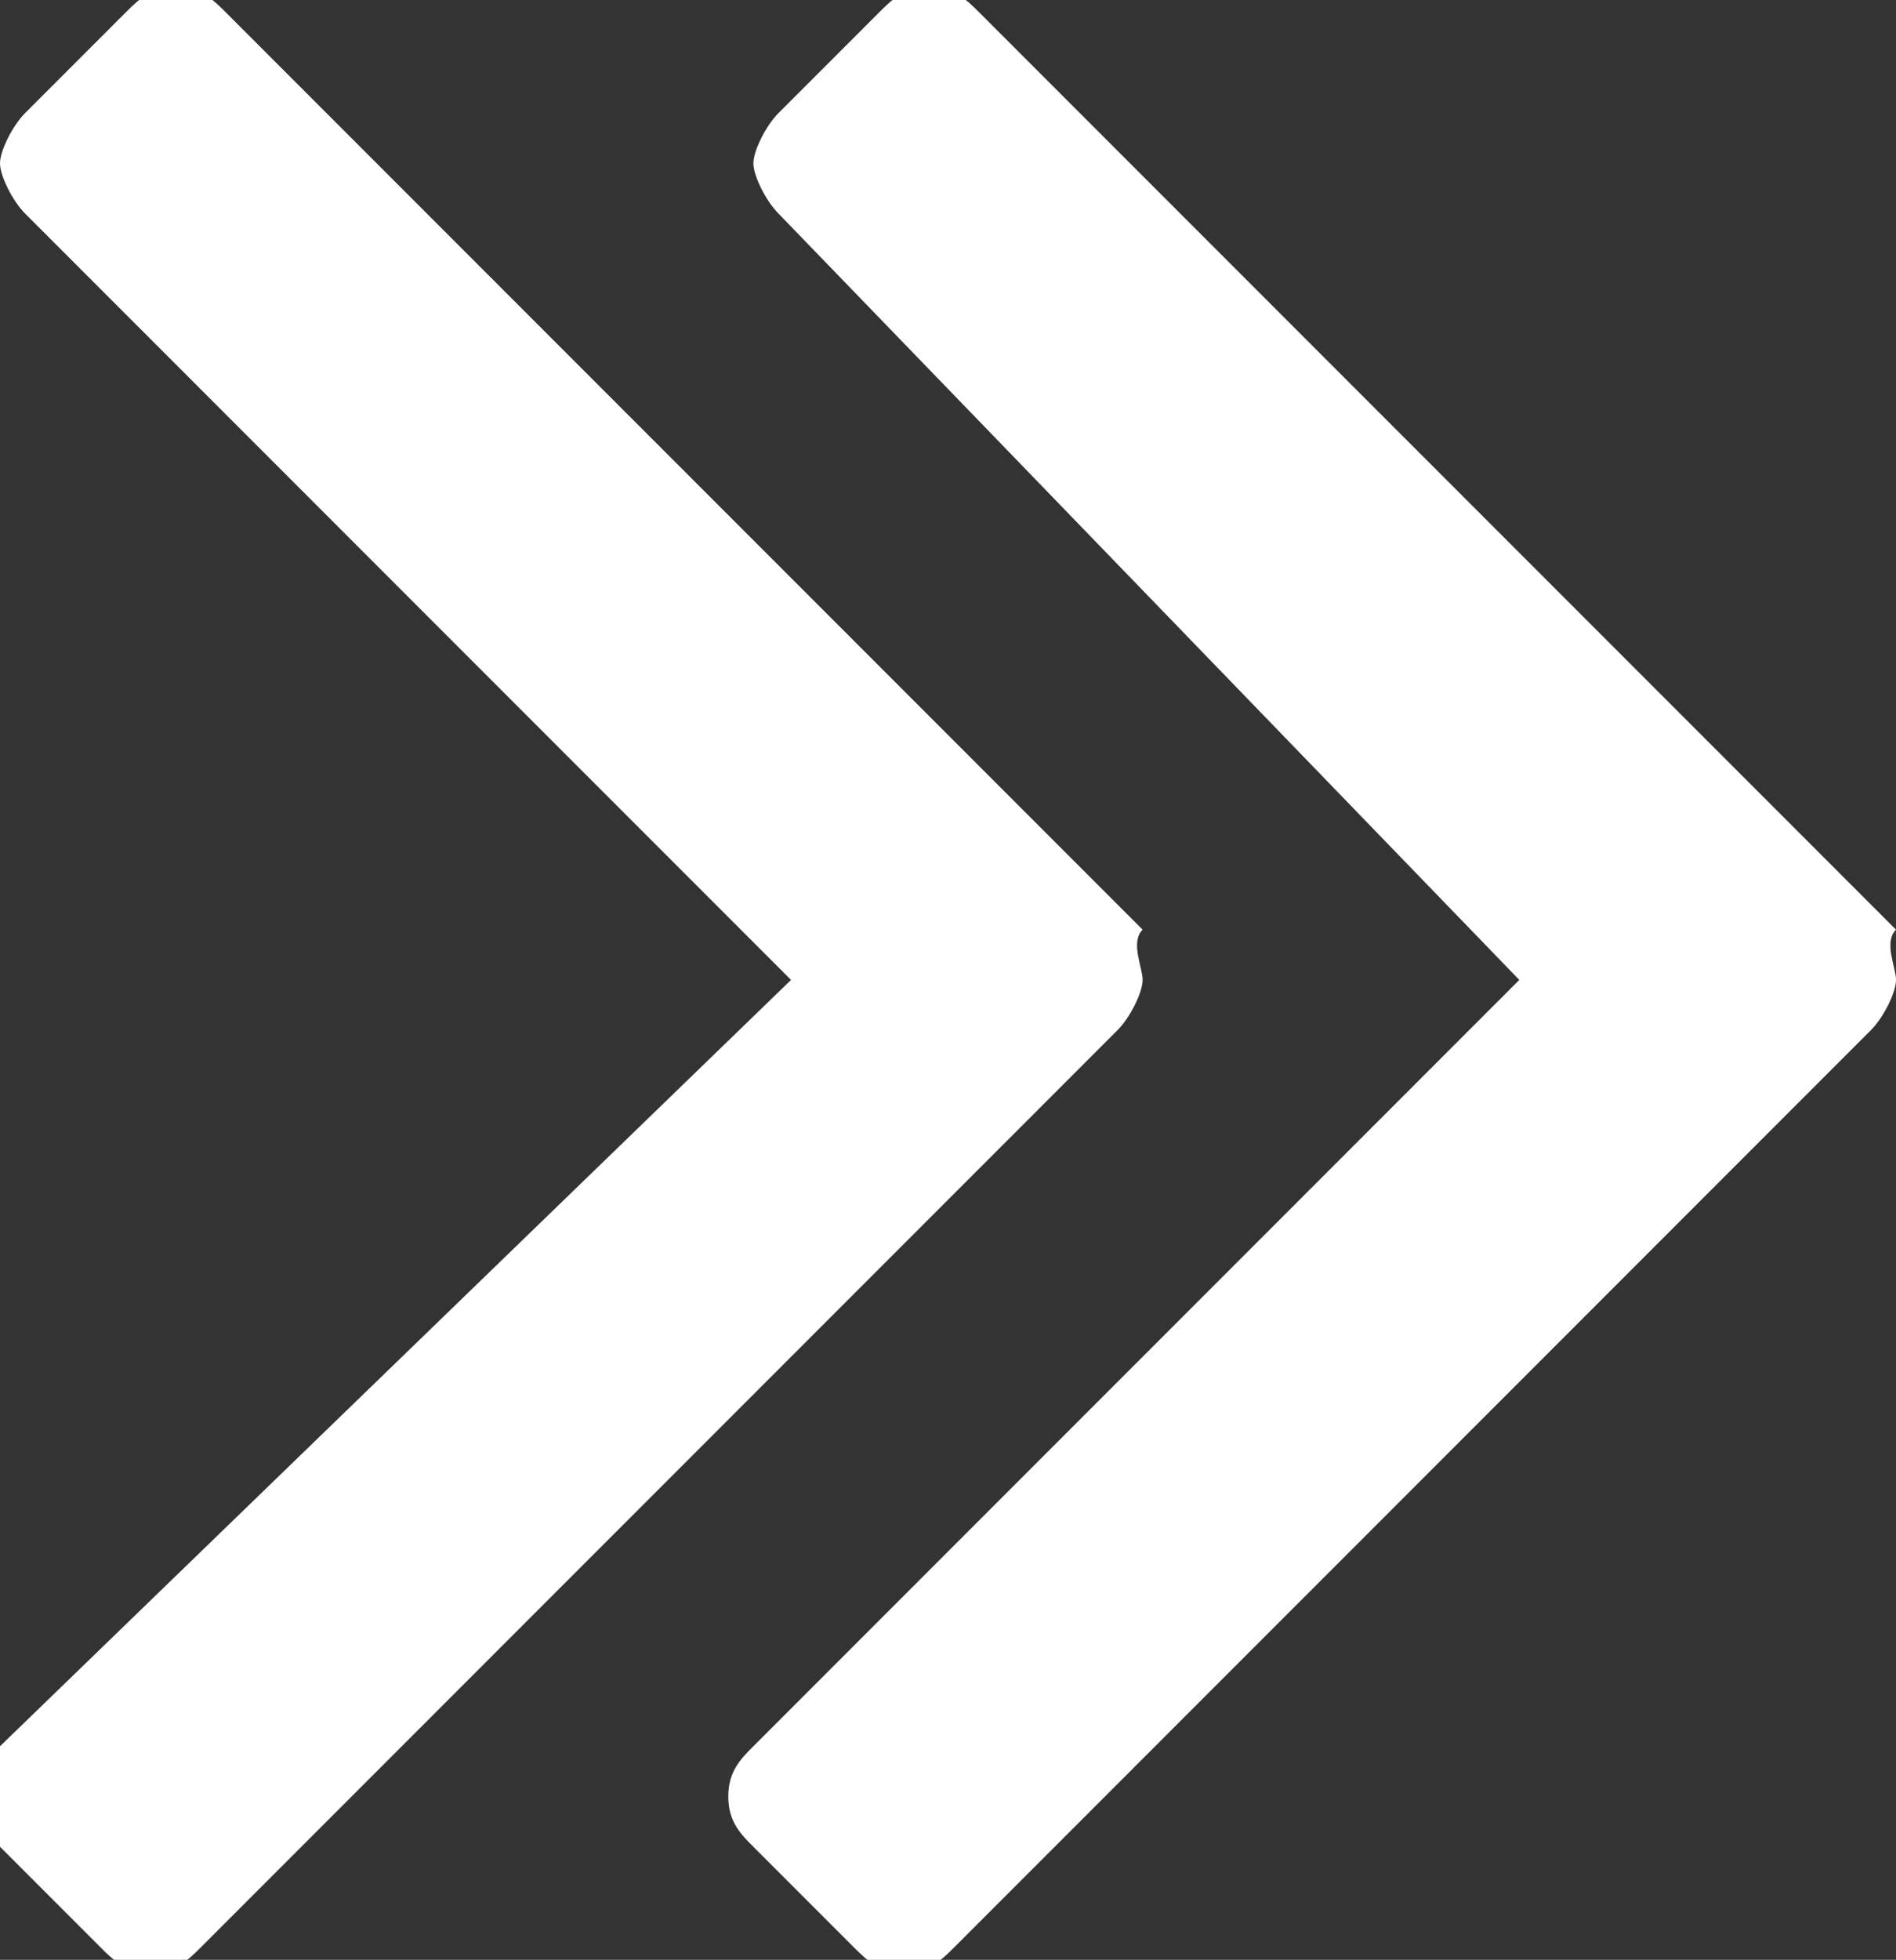 <?xml version="1.0" encoding="utf-8"?>
<!-- Generator: Adobe Illustrator 18.0.0, SVG Export Plug-In . SVG Version: 6.00 Build 0)  -->
<!DOCTYPE svg PUBLIC "-//W3C//DTD SVG 1.1//EN" "http://www.w3.org/Graphics/SVG/1.1/DTD/svg11.dtd">
<svg version="1.1" id="Слой_1" xmlns="http://www.w3.org/2000/svg" xmlns:xlink="http://www.w3.org/1999/xlink" x="0px" y="0px"
	 viewBox="0.2 7.2 15.1 15.6" enable-background="new 0.2 7.2 15.1 15.6" xml:space="preserve">
<rect x="0.2" y="7.2" width="15.1" height="15.6" fill="#333333" stroke="none"/>
<title>angle-double-right</title>
<path fill="#FFFFFF" d="M9.3,15c0,0.1-0.1,0.3-0.2,0.4l-7.3,7.3c-0.1,0.1-0.2,0.2-0.4,0.2s-0.3-0.1-0.4-0.2l-0.8-0.8
	c-0.1-0.1-0.2-0.2-0.2-0.4s0.1-0.3,0.2-0.4L6.5,15L0.4,8.9C0.3,8.8,0.2,8.6,0.2,8.5s0.1-0.3,0.2-0.4l0.8-0.8
	c0.1-0.1,0.2-0.2,0.4-0.2s0.3,0.1,0.4,0.2l7.3,7.3C9.2,14.7,9.3,14.9,9.3,15z M15.3,15c0,0.1-0.1,0.3-0.2,0.4l-7.3,7.3
	c-0.1,0.1-0.2,0.2-0.4,0.2s-0.3-0.1-0.4-0.2l-0.8-0.8c-0.1-0.1-0.2-0.2-0.2-0.4s0.1-0.3,0.2-0.4l6.1-6.1L6.4,8.9
	C6.3,8.8,6.2,8.6,6.2,8.5s0.1-0.3,0.2-0.4l0.8-0.8c0.1-0.1,0.2-0.2,0.4-0.2s0.3,0.1,0.4,0.2l7.3,7.3C15.2,14.7,15.3,14.9,15.3,15z"
	/>
</svg>
